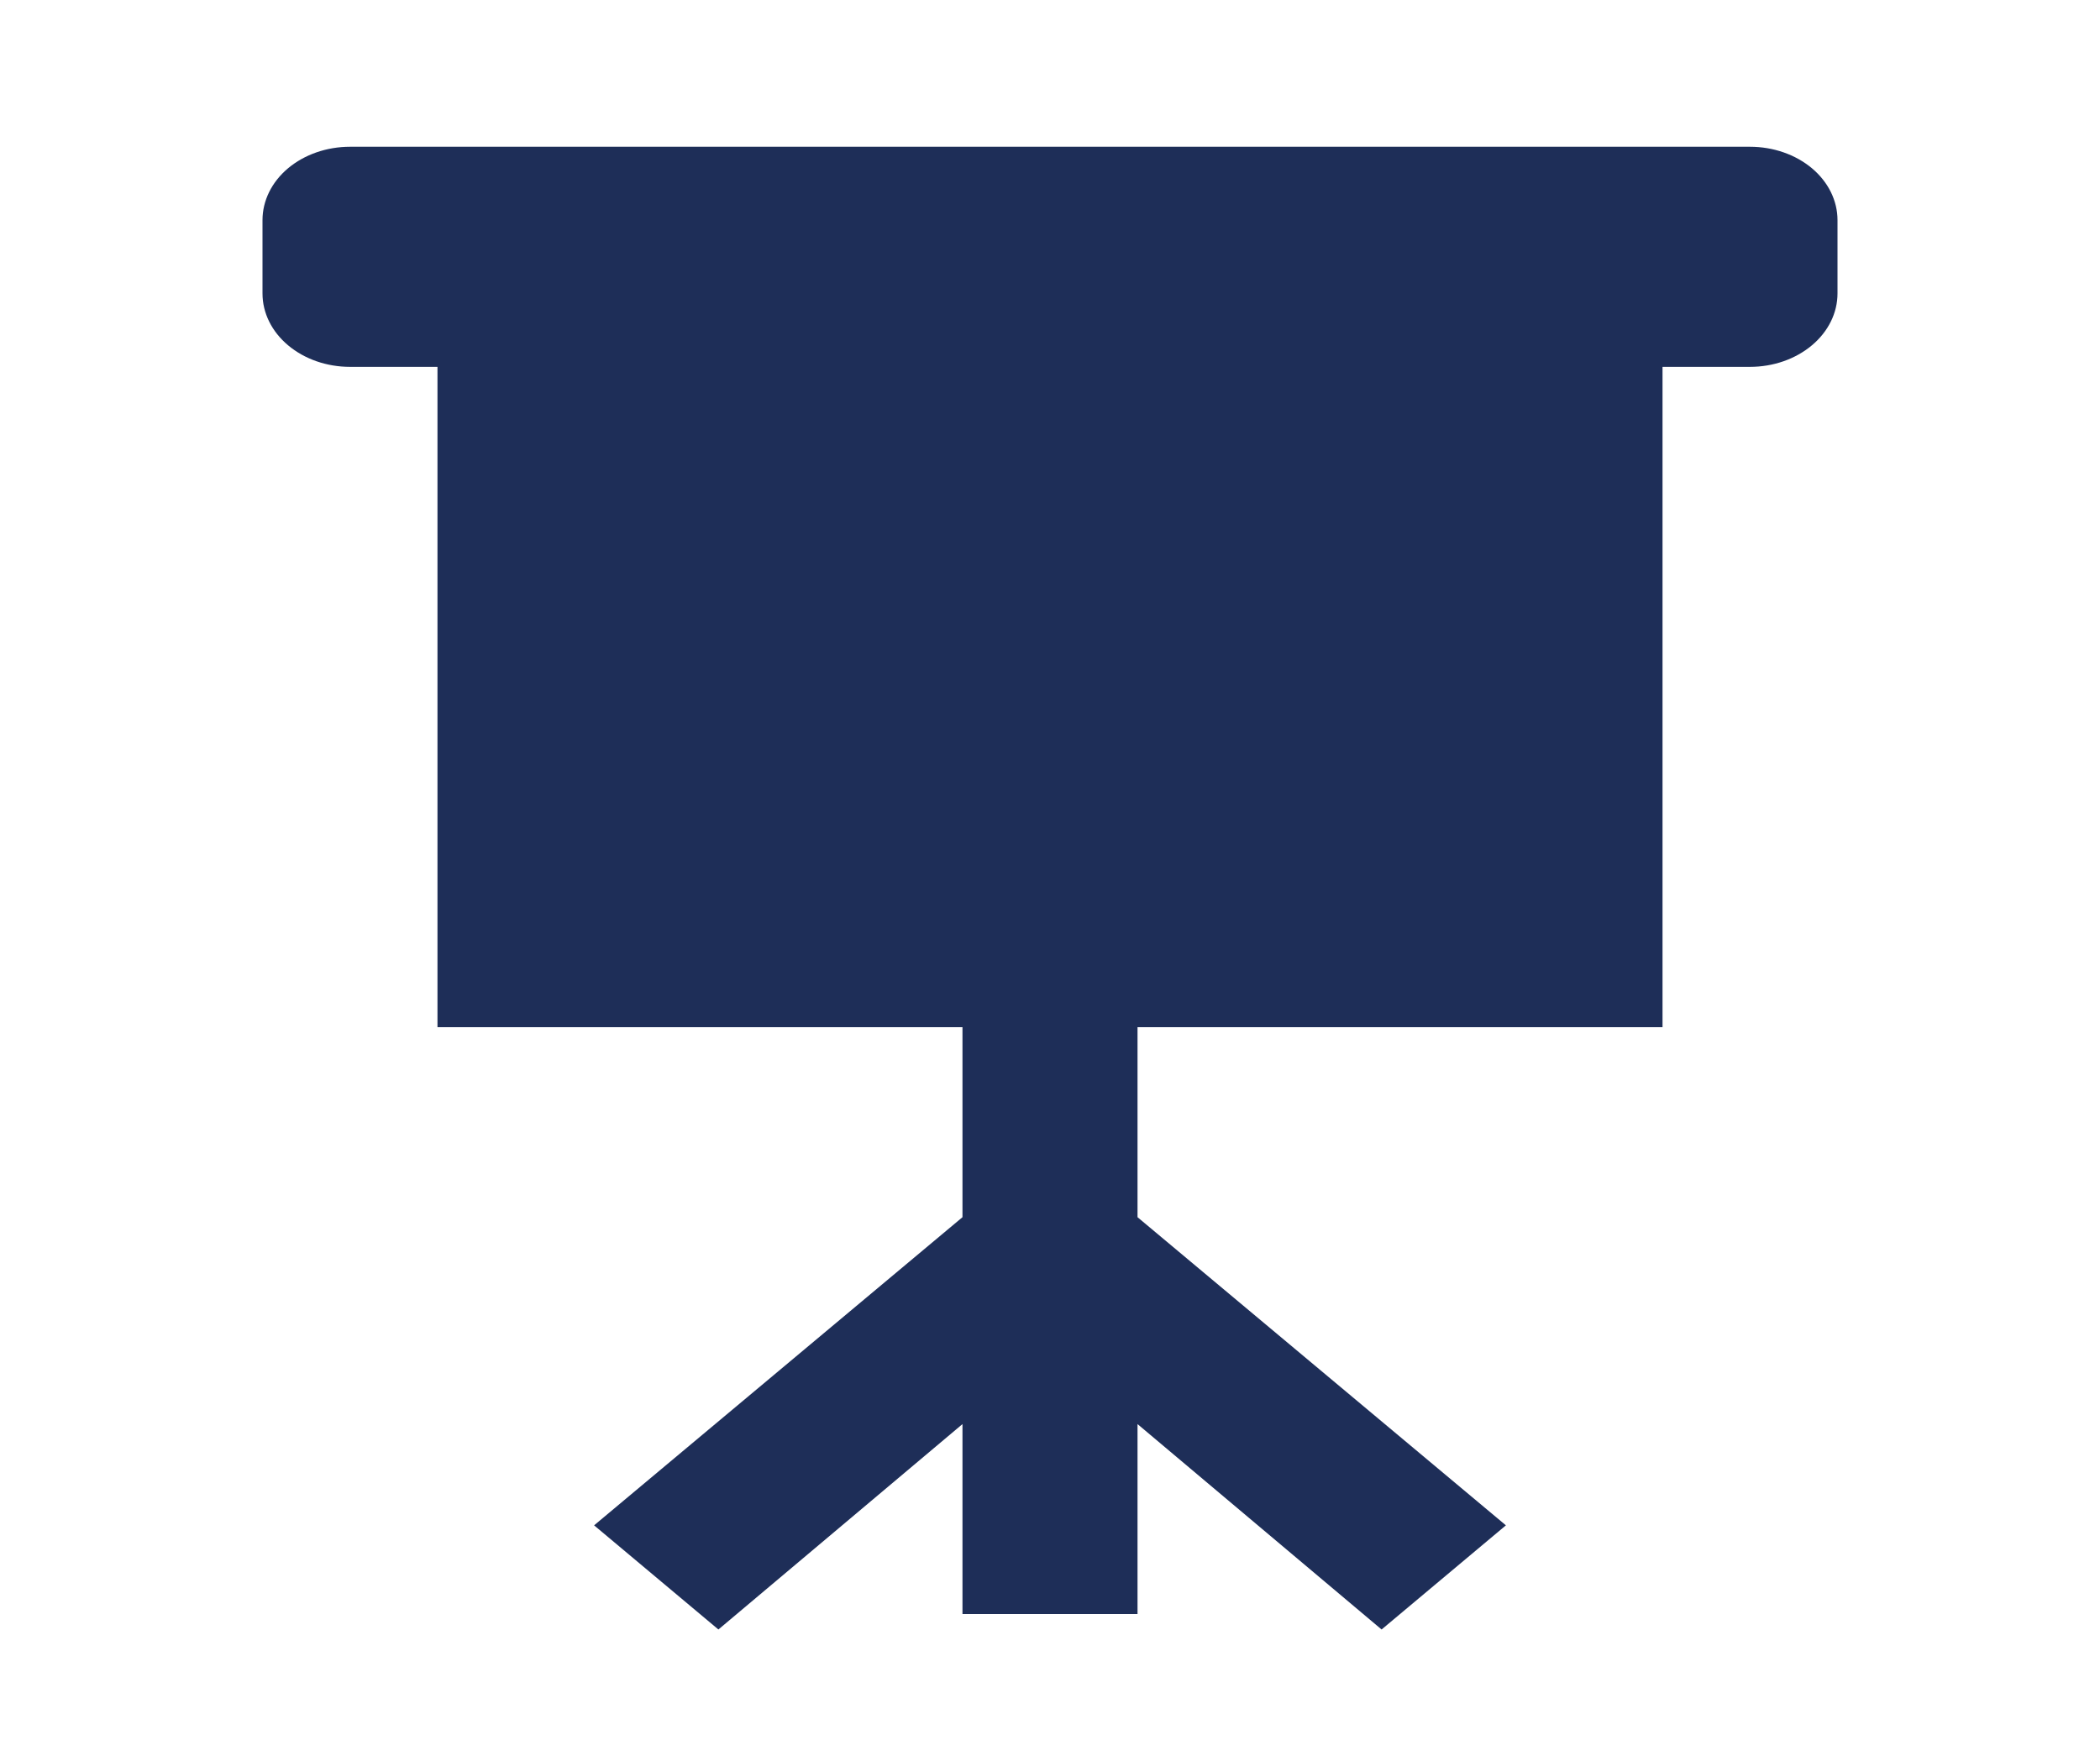 <svg width="31" height="26" viewBox="0 0 31 26" fill="none" xmlns="http://www.w3.org/2000/svg">
<path d="M5.167 2.167C4.824 2.167 4.496 2.281 4.253 2.484C4.011 2.687 3.875 2.963 3.875 3.25V4.333C3.875 4.621 4.011 4.896 4.253 5.099C4.496 5.303 4.824 5.417 5.167 5.417H6.458V15.167H14.208V17.973L8.77 22.523L10.605 24.061L14.208 21.028V23.833H16.792V21.028L20.395 24.061L22.23 22.523L16.792 17.973V15.167H24.542V5.417H25.833C26.176 5.417 26.504 5.303 26.747 5.099C26.989 4.896 27.125 4.621 27.125 4.333V3.25C27.125 2.963 26.989 2.687 26.747 2.484C26.504 2.281 26.176 2.167 25.833 2.167H5.167Z" fill="#1E2E58"/>
</svg>
